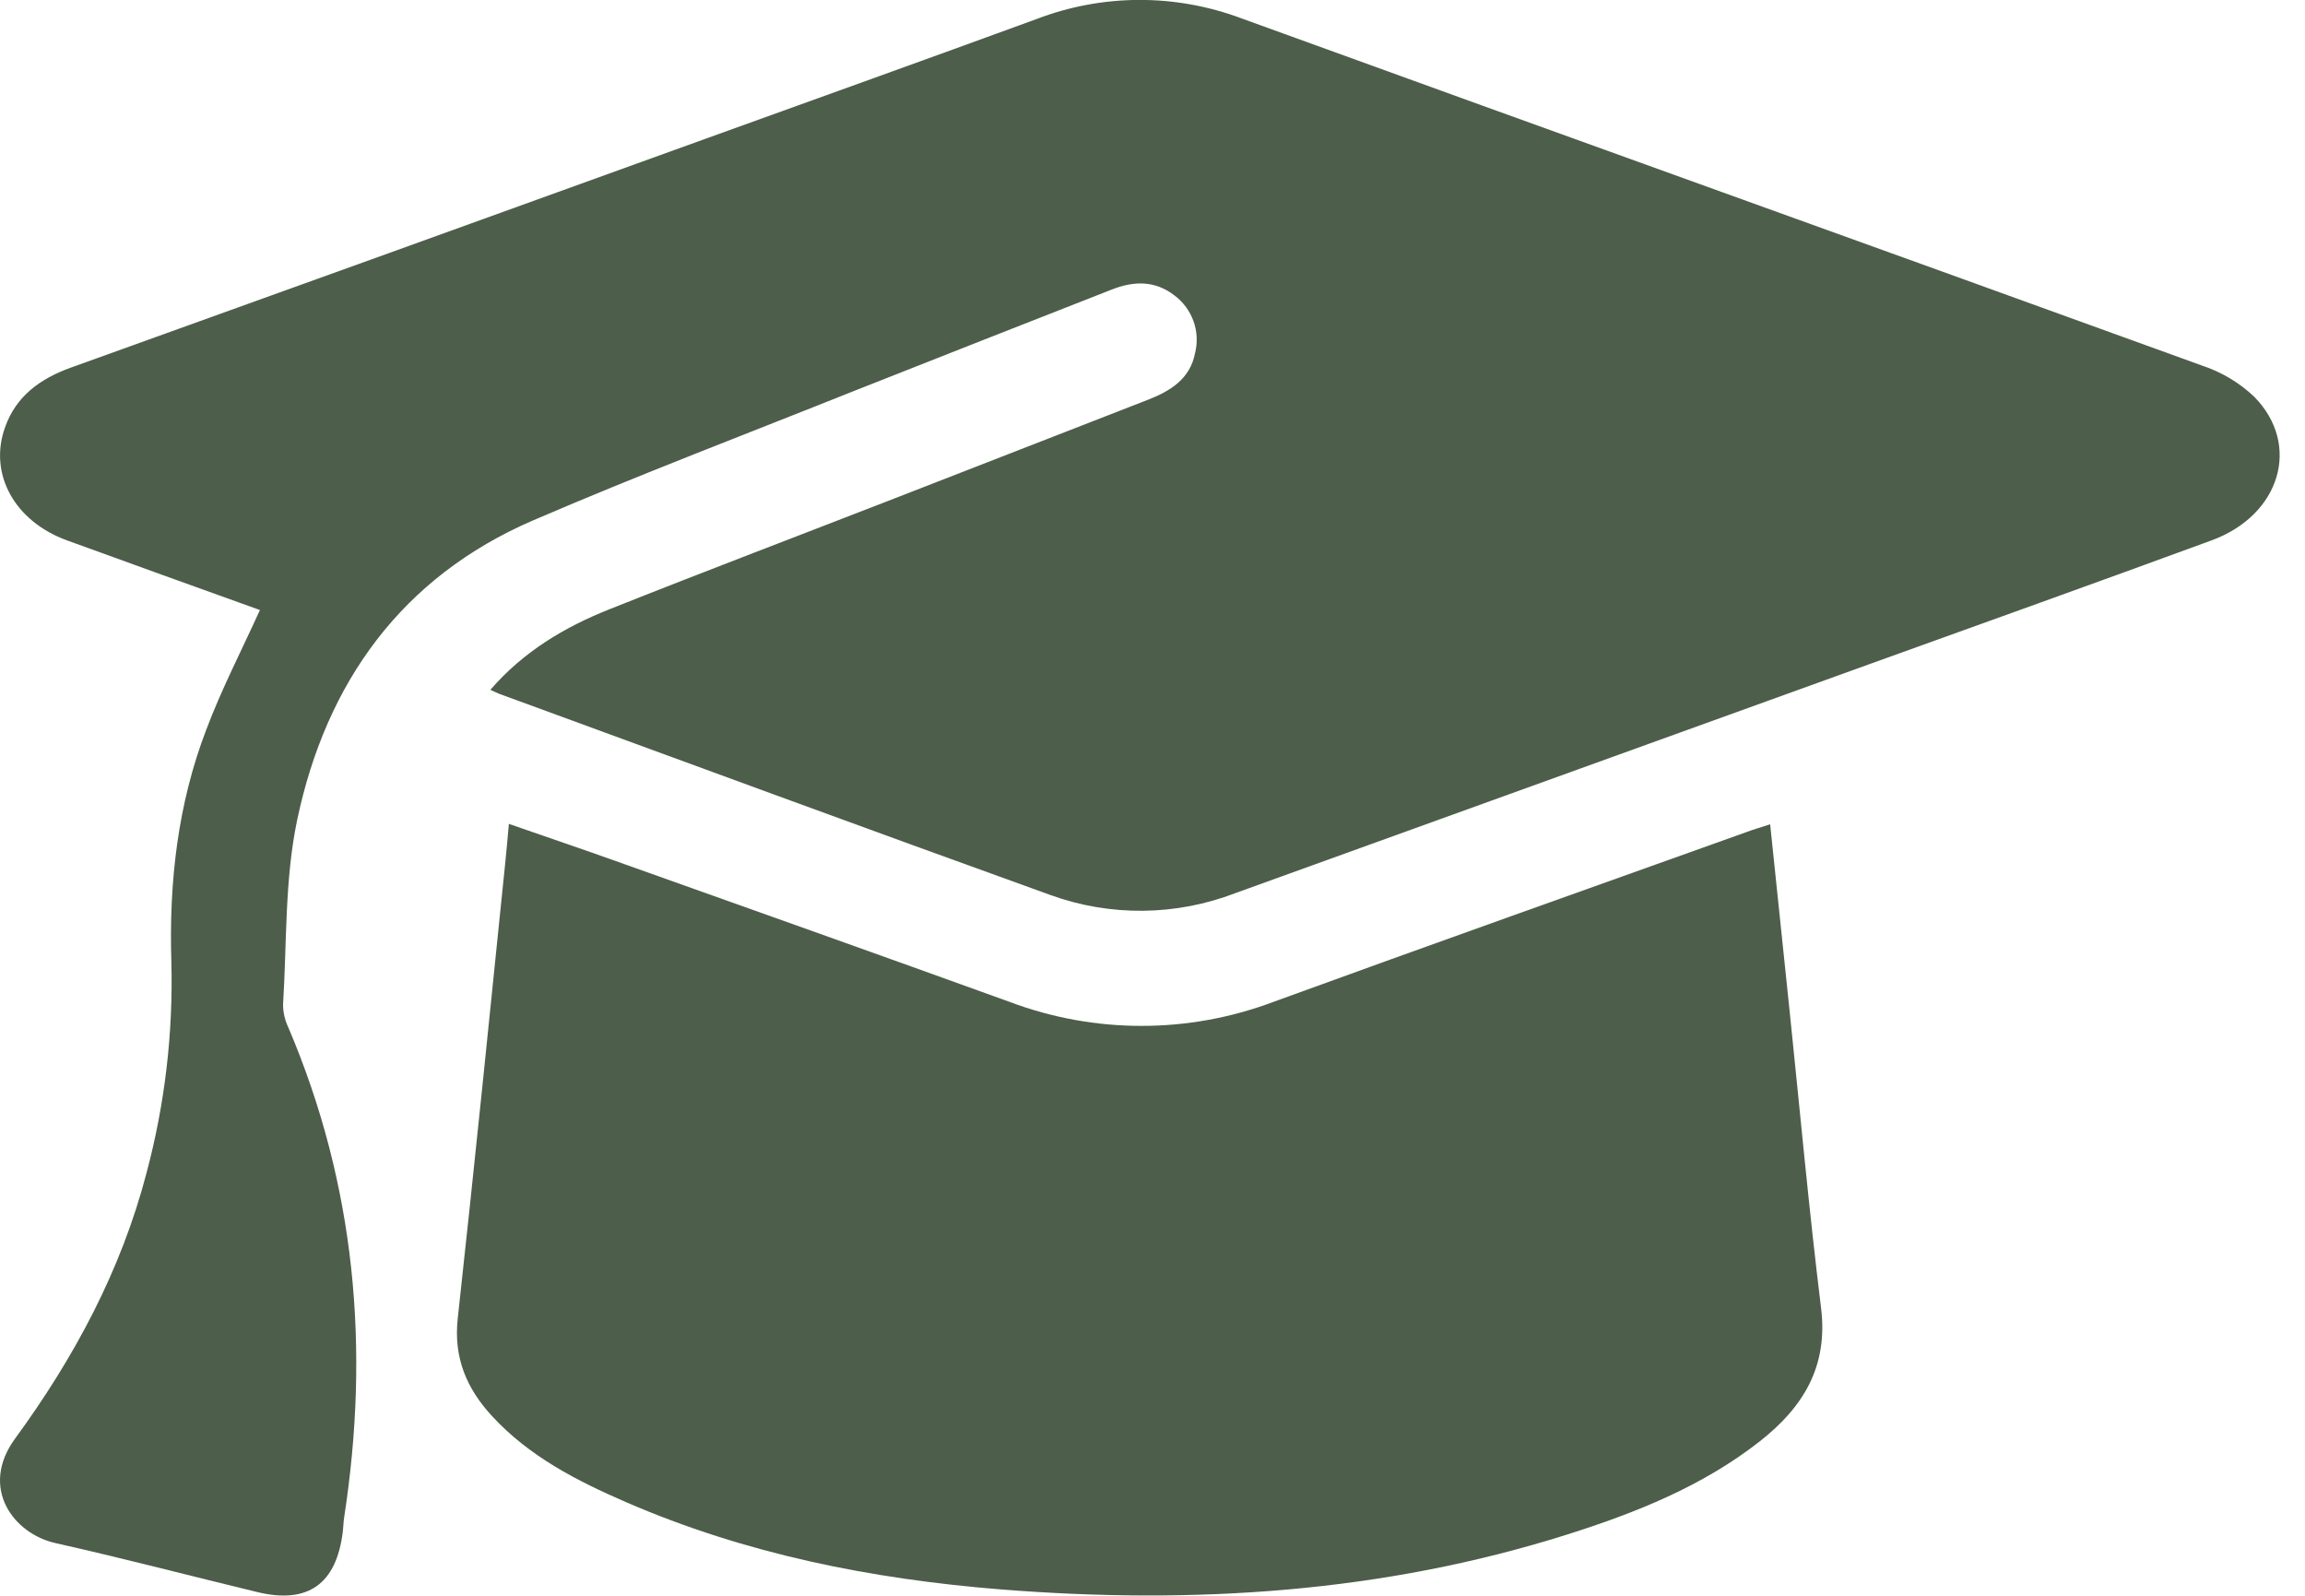 <svg width="26" height="18" viewBox="0 0 26 18" fill="none" xmlns="http://www.w3.org/2000/svg">
<g clip-path="url(#clip0_684_717)">
<path d="M2.932 6.881C2.205 6.62 1.48 6.359 0.755 6.095C0.167 5.881 -0.128 5.351 0.054 4.828C0.178 4.468 0.454 4.271 0.801 4.146C3.192 3.287 5.58 2.425 7.967 1.562C9.208 1.114 10.45 0.669 11.689 0.216C12.433 -0.07 13.256 -0.073 14.003 0.207C17.612 1.518 21.227 2.813 24.837 4.123C25.058 4.196 25.26 4.316 25.428 4.476C25.961 5.019 25.721 5.811 24.947 6.095C23.658 6.568 22.365 7.031 21.074 7.496C18.695 8.355 16.315 9.215 13.935 10.074C13.265 10.332 12.525 10.34 11.85 10.096C9.774 9.348 7.704 8.585 5.631 7.826C5.606 7.816 5.582 7.804 5.531 7.781C5.905 7.349 6.37 7.072 6.88 6.87C7.965 6.438 9.055 6.025 10.142 5.602C11.079 5.238 12.016 4.873 12.952 4.508C13.201 4.41 13.424 4.275 13.48 3.983C13.51 3.864 13.504 3.739 13.463 3.624C13.422 3.509 13.348 3.408 13.251 3.335C13.028 3.16 12.785 3.169 12.538 3.267C11.57 3.646 10.601 4.027 9.633 4.41C8.426 4.893 7.21 5.354 6.015 5.869C4.53 6.509 3.68 7.699 3.353 9.244C3.21 9.922 3.236 10.636 3.193 11.331C3.193 11.421 3.214 11.51 3.253 11.591C4.011 13.37 4.175 15.216 3.882 17.115C3.874 17.168 3.873 17.223 3.867 17.276C3.795 17.866 3.476 18.097 2.902 17.958C2.143 17.775 1.392 17.577 0.627 17.406C0.151 17.3 -0.235 16.782 0.17 16.227C0.836 15.316 1.367 14.33 1.654 13.226C1.86 12.452 1.954 11.652 1.933 10.852C1.905 9.954 2.004 9.072 2.327 8.23C2.496 7.78 2.719 7.349 2.932 6.881Z" fill="#4D5E4A"/>
<path d="M19.967 9.298L20.189 11.428C20.304 12.536 20.405 13.647 20.541 14.752C20.624 15.415 20.337 15.876 19.85 16.258C19.203 16.765 18.451 17.064 17.68 17.308C15.595 17.968 13.456 18.1 11.288 17.928C9.829 17.811 8.411 17.529 7.062 16.944C6.507 16.703 5.972 16.43 5.552 15.975C5.265 15.665 5.115 15.317 5.163 14.874C5.35 13.169 5.523 11.461 5.697 9.754C5.712 9.61 5.724 9.472 5.74 9.293C6.172 9.444 6.576 9.58 6.978 9.724C8.449 10.248 9.92 10.77 11.388 11.301C12.347 11.662 13.405 11.662 14.364 11.301C16.142 10.653 17.925 10.021 19.707 9.383C19.783 9.354 19.859 9.334 19.967 9.298Z" fill="#4D5E4A"/>
</g>
<defs>
<clipPath id="clip0_684_717">
<rect width="25.714" height="18" fill="white"/>
</clipPath>
</defs>
</svg>
